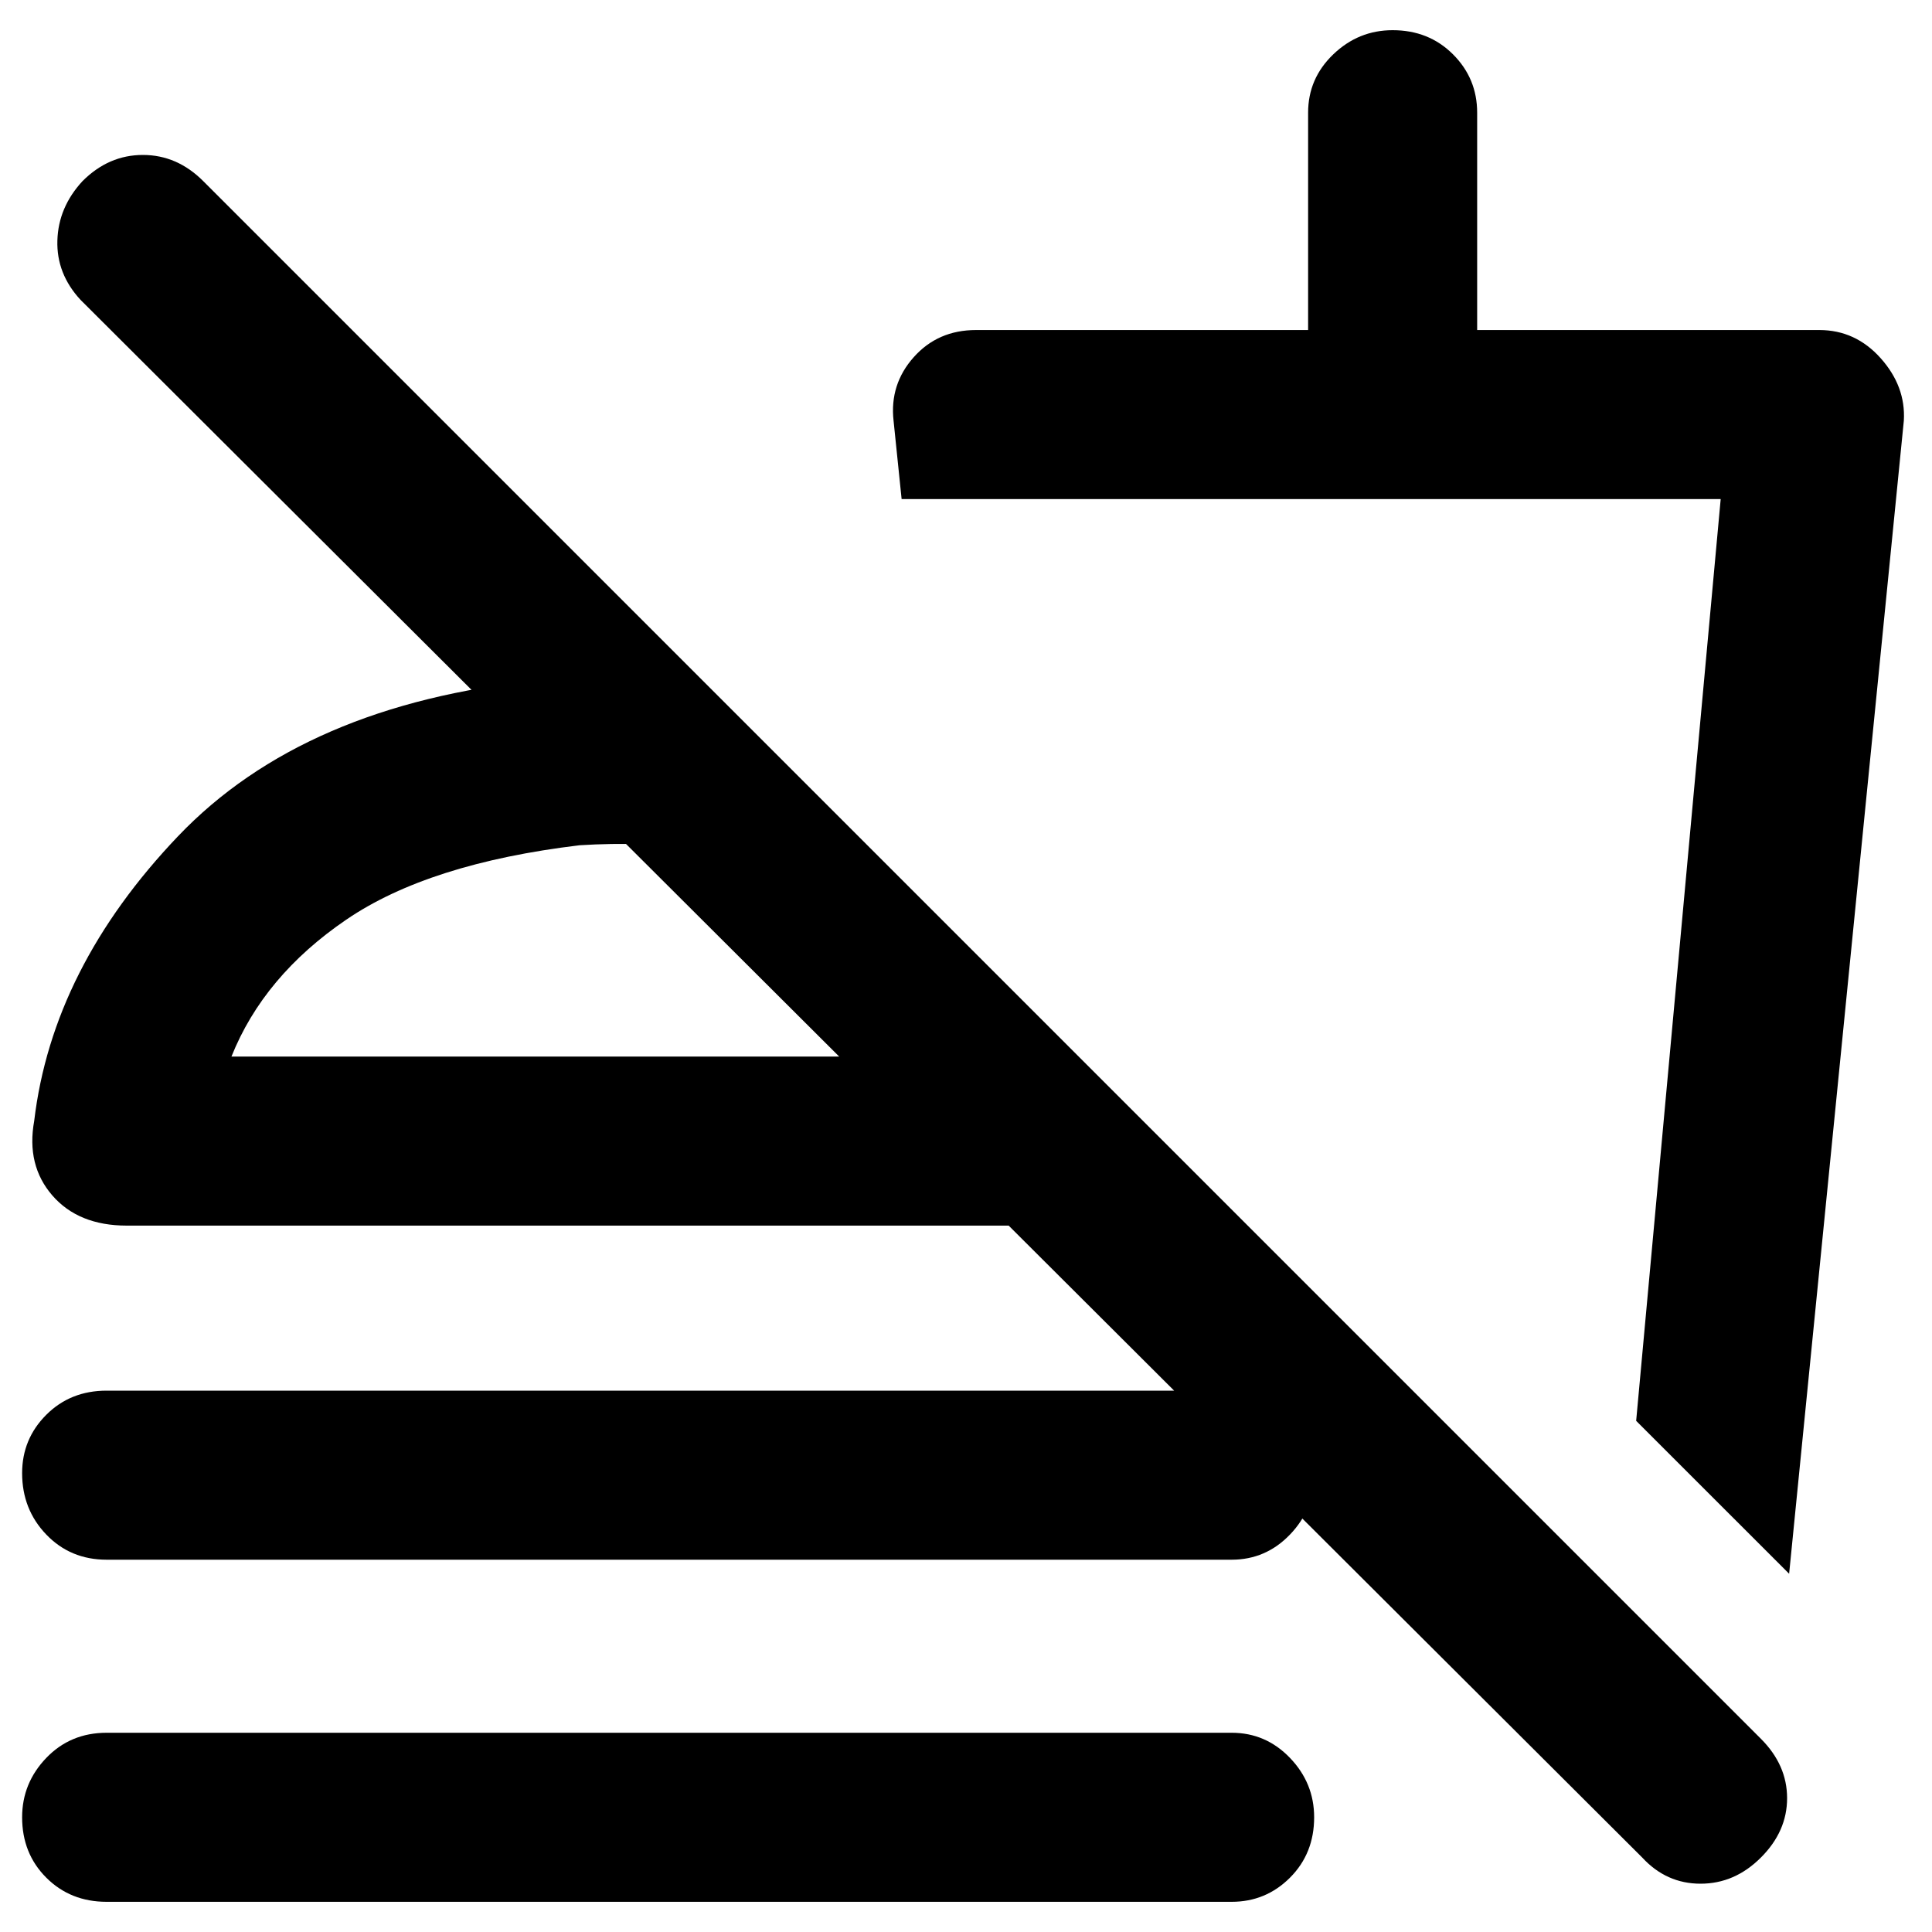 <svg xmlns="http://www.w3.org/2000/svg" height="40" width="40"><path d="M34 38.458 1.667 6.208q-.5-.541-.479-1.229.02-.687.52-1.229.542-.542 1.25-.542.709 0 1.25.542L36.458 36q.542.542.542 1.229 0 .688-.542 1.229-.541.542-1.25.542-.708 0-1.208-.542Zm3.042-5.875-3.167-3.166 1.75-19.084H18.667L18.5 8.708q-.083-.75.417-1.312.5-.563 1.291-.563h6.875v-4.5q0-.708.521-1.208t1.229-.5q.75 0 1.25.5t.5 1.208v4.5h7.084q.75 0 1.271.584.52.583.479 1.291ZM26.5 22.083ZM2.208 32.292q-.75 0-1.25-.521t-.5-1.271q0-.708.5-1.208t1.25-.5H25.5q.708 0 1.208.5t.5 1.25q0 .708-.5 1.229-.5.521-1.208.521Zm0 7.083q-.75 0-1.25-.5t-.5-1.25q0-.708.5-1.229.5-.521 1.25-.521H25.5q.708 0 1.208.521t.5 1.229q0 .75-.5 1.25t-1.208.5ZM14.5 14.042l.042 3.541q-.625-.083-1.25-.104-.625-.021-1.292.021-3.125.375-4.833 1.542-1.709 1.166-2.375 2.833h17.541l3.5 3.5H2.625q-1 0-1.542-.625-.541-.625-.375-1.542.375-3.166 2.979-5.896 2.605-2.729 7.48-3.229.75 0 1.645-.041.896-.042 1.688 0ZM12 21.875Z"/></svg>